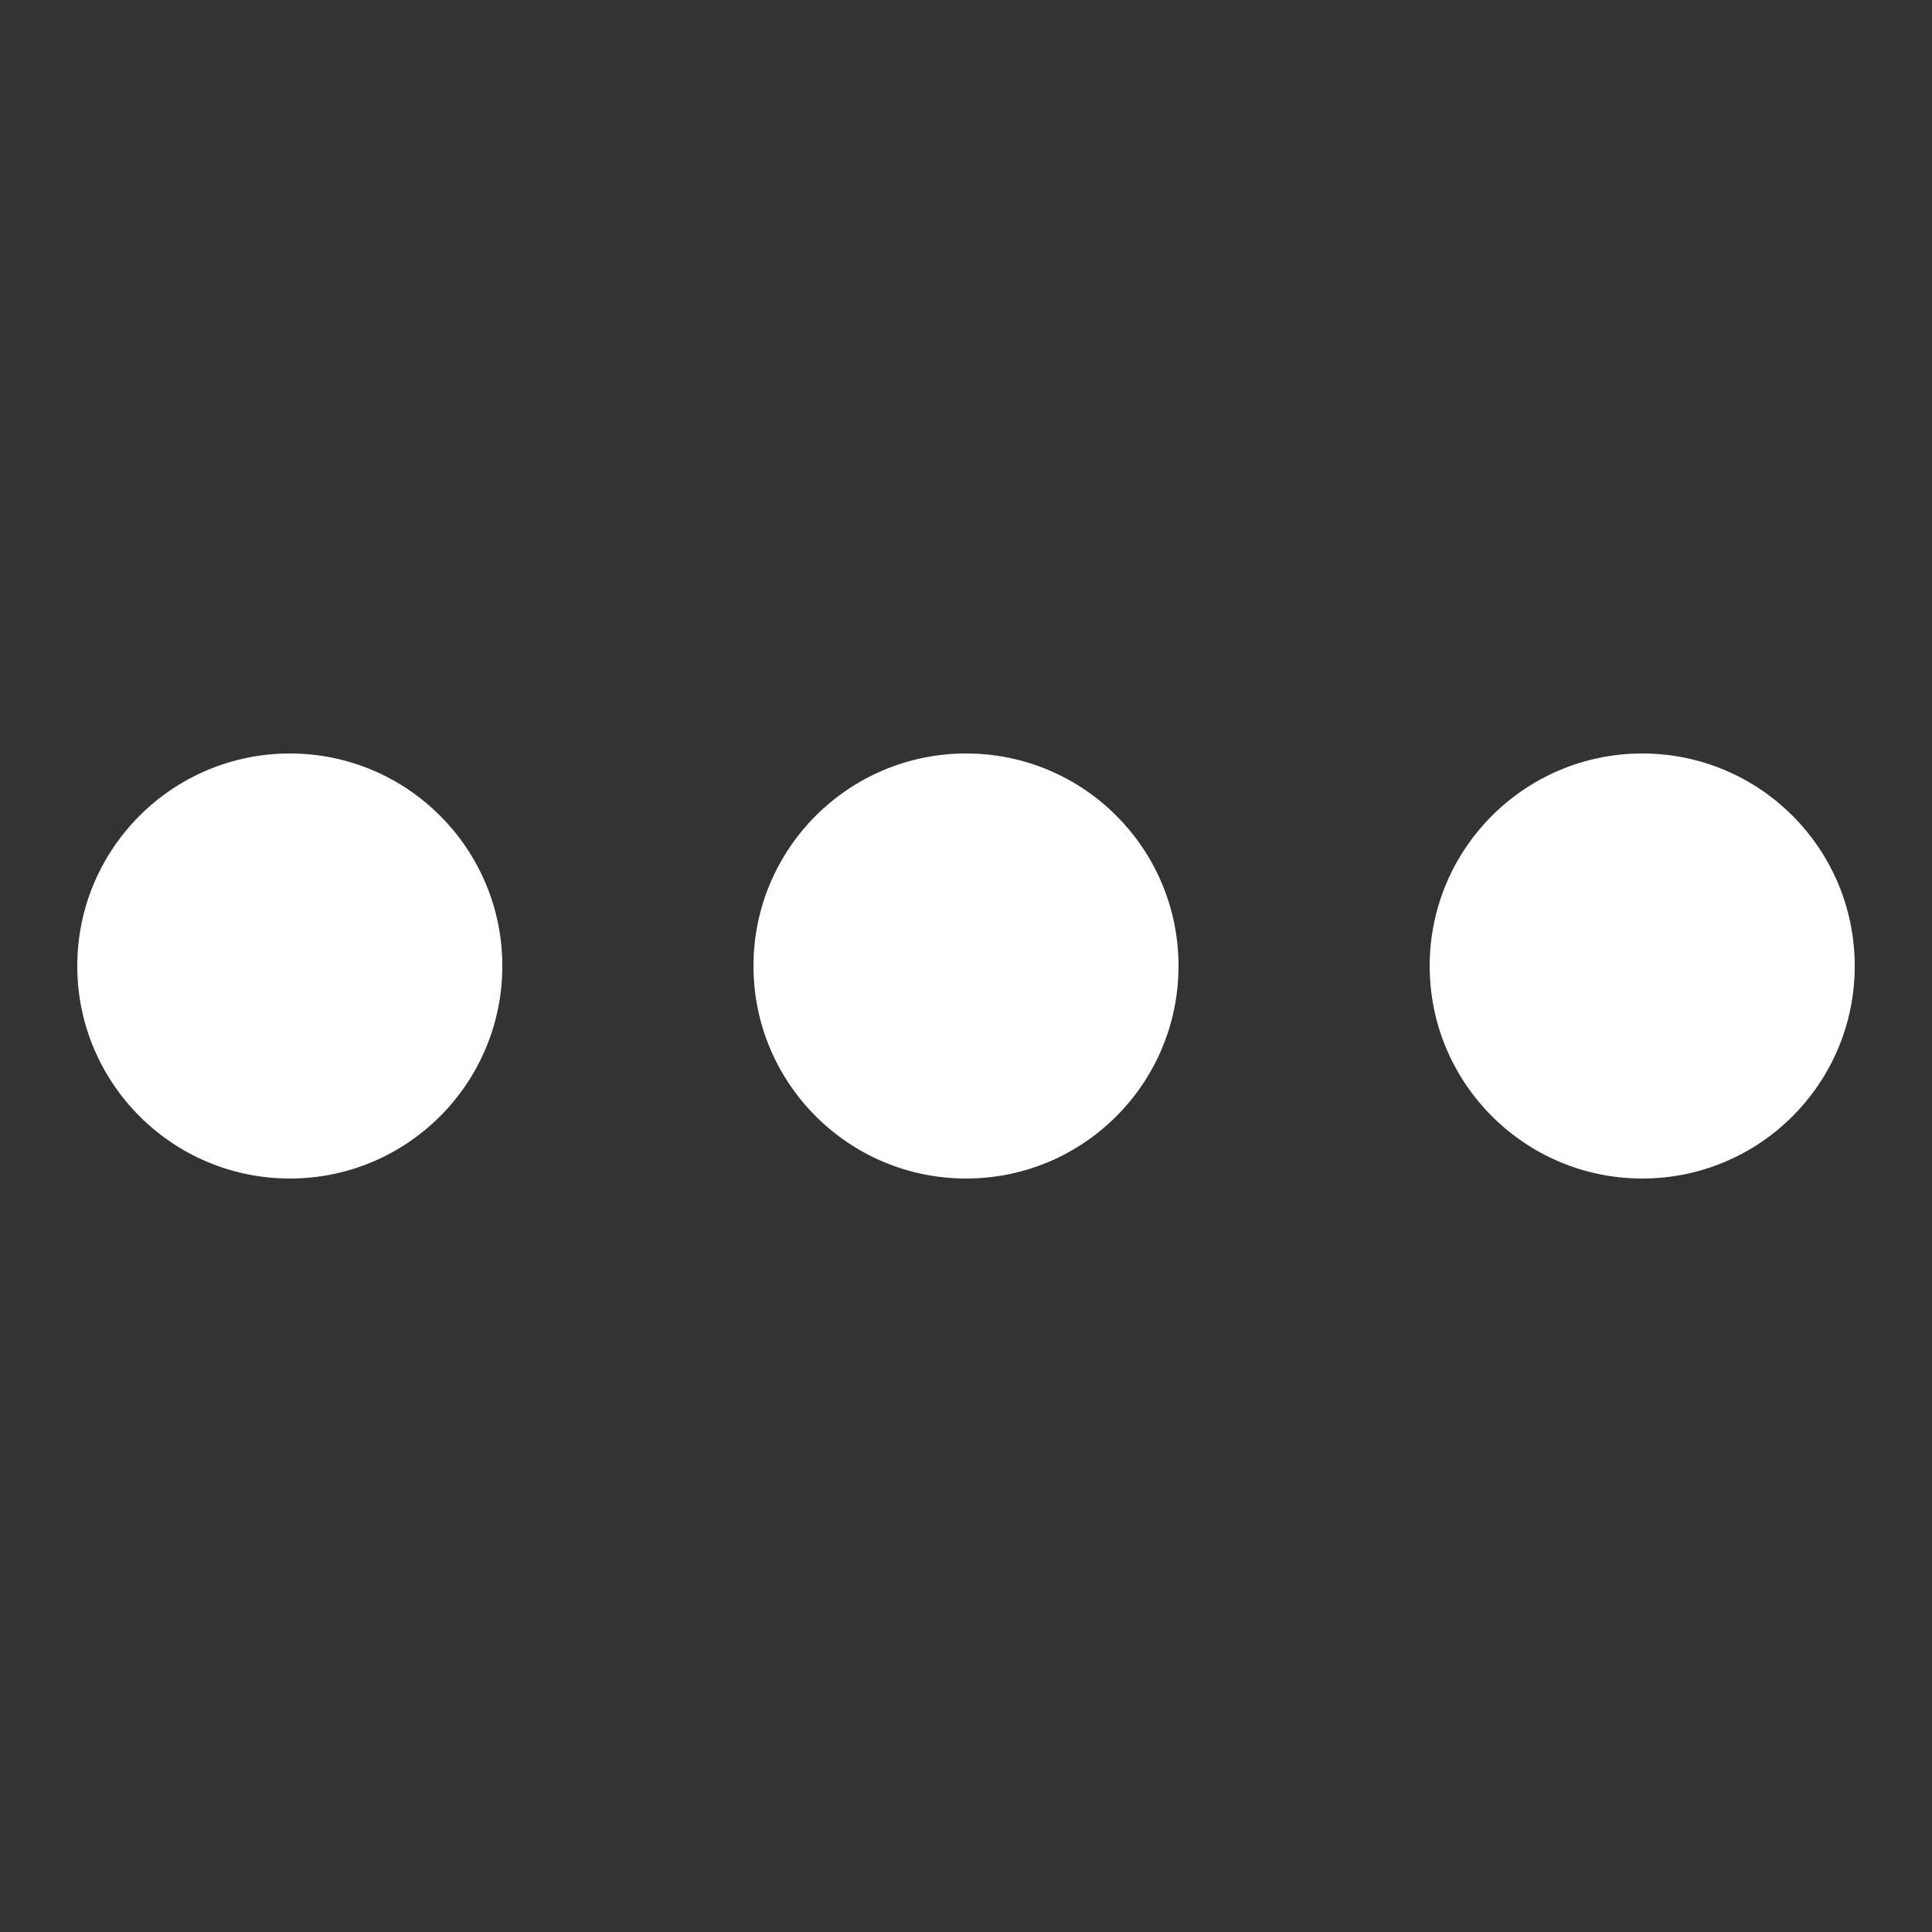
<svg version="1.1" id="Dots_three_horizontal" xmlns="http://www.w3.org/2000/svg" xmlns:xlink="http://www.w3.org/1999/xlink"
	 x="0px" y="0px" viewBox="0 0 20 20" enable-background="new 0 0 20 20" xml:space="preserve">
<rect x="0" y="0" width="20" height="20" fill="#333333" stroke="none"/>
<path fill="#ffffff" d="M10.001,7.8C8.786,7.8,7.8,8.785,7.8,10s0.986,2.2,2.201,2.2c1.215,0,2.199-0.985,2.199-2.2S11.216,7.8,10.001,7.8z
	 M3.001,7.8C1.786,7.8,0.8,8.785,0.8,10s0.986,2.2,2.201,2.2C4.216,12.2,5.2,11.214,5.2,10S4.216,7.8,3.001,7.8z M17.001,7.8
	C15.786,7.8,14.8,8.785,14.8,10s0.986,2.2,2.201,2.2c1.215,0,2.199-0.985,2.199-2.2S18.216,7.8,17.001,7.8z"/>
</svg>
